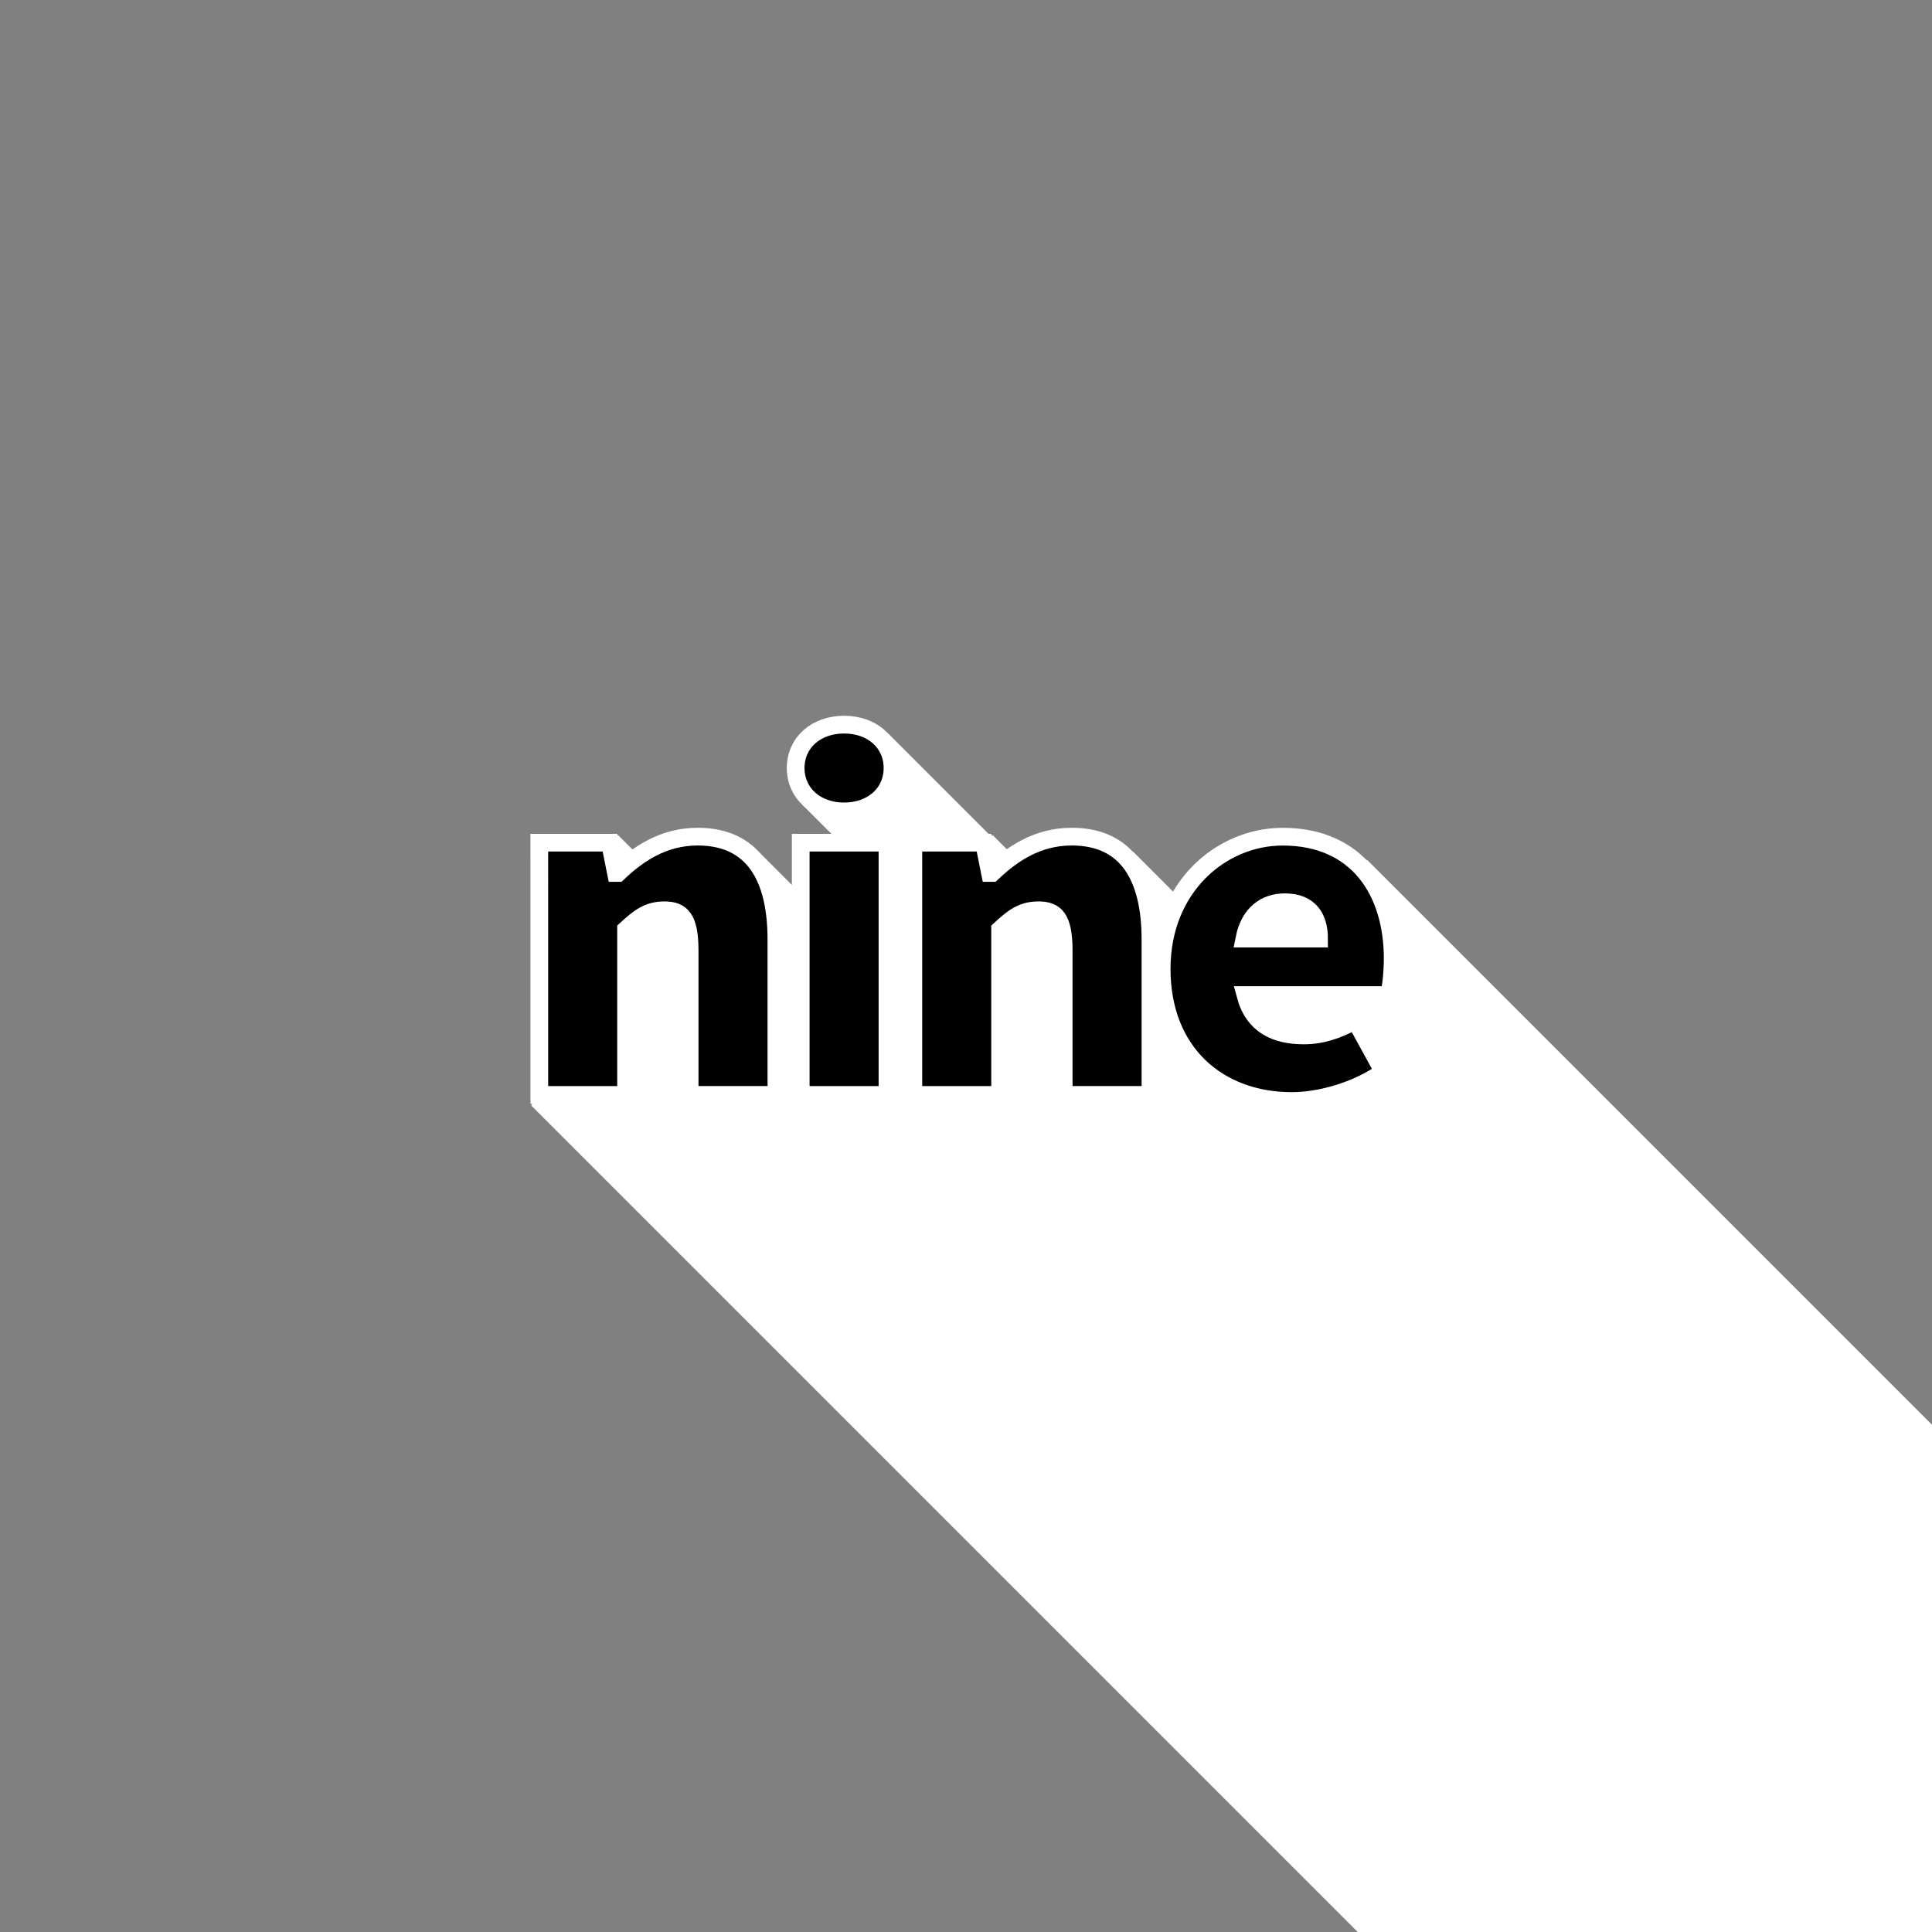 <svg width="480" height="480" viewBox="0 0 127 127" xmlns="http://www.w3.org/2000/svg"><rect x="0" y="0" width="127" height="127" fill="#808080" stroke="none"/><path transform="scale(.265)" d="m220.33 181.96-19.121 6.063 12.77 13.242-15.045-1.731 19.113 19.113-17.07 5.41-12.984-12.984h-30.75l-3.908-3.908-18.727 9.613 15.693 16.166-18.52 41.281 205.77 205.77H480v-125.82l-140.85-140.85-38.832 17.178-19.213-19.213-19.121 6.06 20.354 21.106-3.319 1.469-32.756-32.756-.552.175-25.38-25.379z" fill="#fff" style="fill:#fff"/><path d="M35.451 245.47h5.704v-10.877c.862-.796 1.459-1.26 2.52-1.26 1.127 0 1.658.53 1.658 2.653v9.484h5.704v-10.214c0-4.112-1.526-6.765-5.173-6.765-2.255 0-3.913 1.127-5.24 2.388h-.133l-.397-1.99H35.45zm17.184 0h5.704v-16.581h-5.704zm2.852-18.637c1.857 0 3.183-1.194 3.183-2.852s-1.326-2.852-3.183-2.852c-1.857 0-3.184 1.194-3.184 2.852s1.327 2.852 3.184 2.852zm4.552 18.637h5.704v-10.877c.862-.796 1.459-1.26 2.52-1.26 1.127 0 1.658.53 1.658 2.653v9.484h5.704v-10.214c0-4.112-1.526-6.765-5.173-6.765-2.255 0-3.913 1.127-5.24 2.388h-.133l-.397-1.99h-4.643zm24.878.4c1.857 0 4.245-.663 6.035-1.923l-1.857-3.383c-1.193.663-2.255.995-3.382.995-1.857 0-3.316-.663-3.847-2.653h9.451c.1-.398.232-1.393.232-2.387 0-4.444-2.321-8.025-7.229-8.025-4.046 0-7.959 3.316-7.959 8.688 0 5.504 3.714 8.688 8.556 8.688zM81.8 235.192c.332-1.658 1.393-2.388 2.653-2.388 1.724 0 2.255 1.128 2.255 2.388z" style="fill:#000;stroke:#fff;stroke-opacity:1" transform="translate(0 -173.495)" stroke="#fff" stroke-width="1.165" aria-label="nine"/></svg>